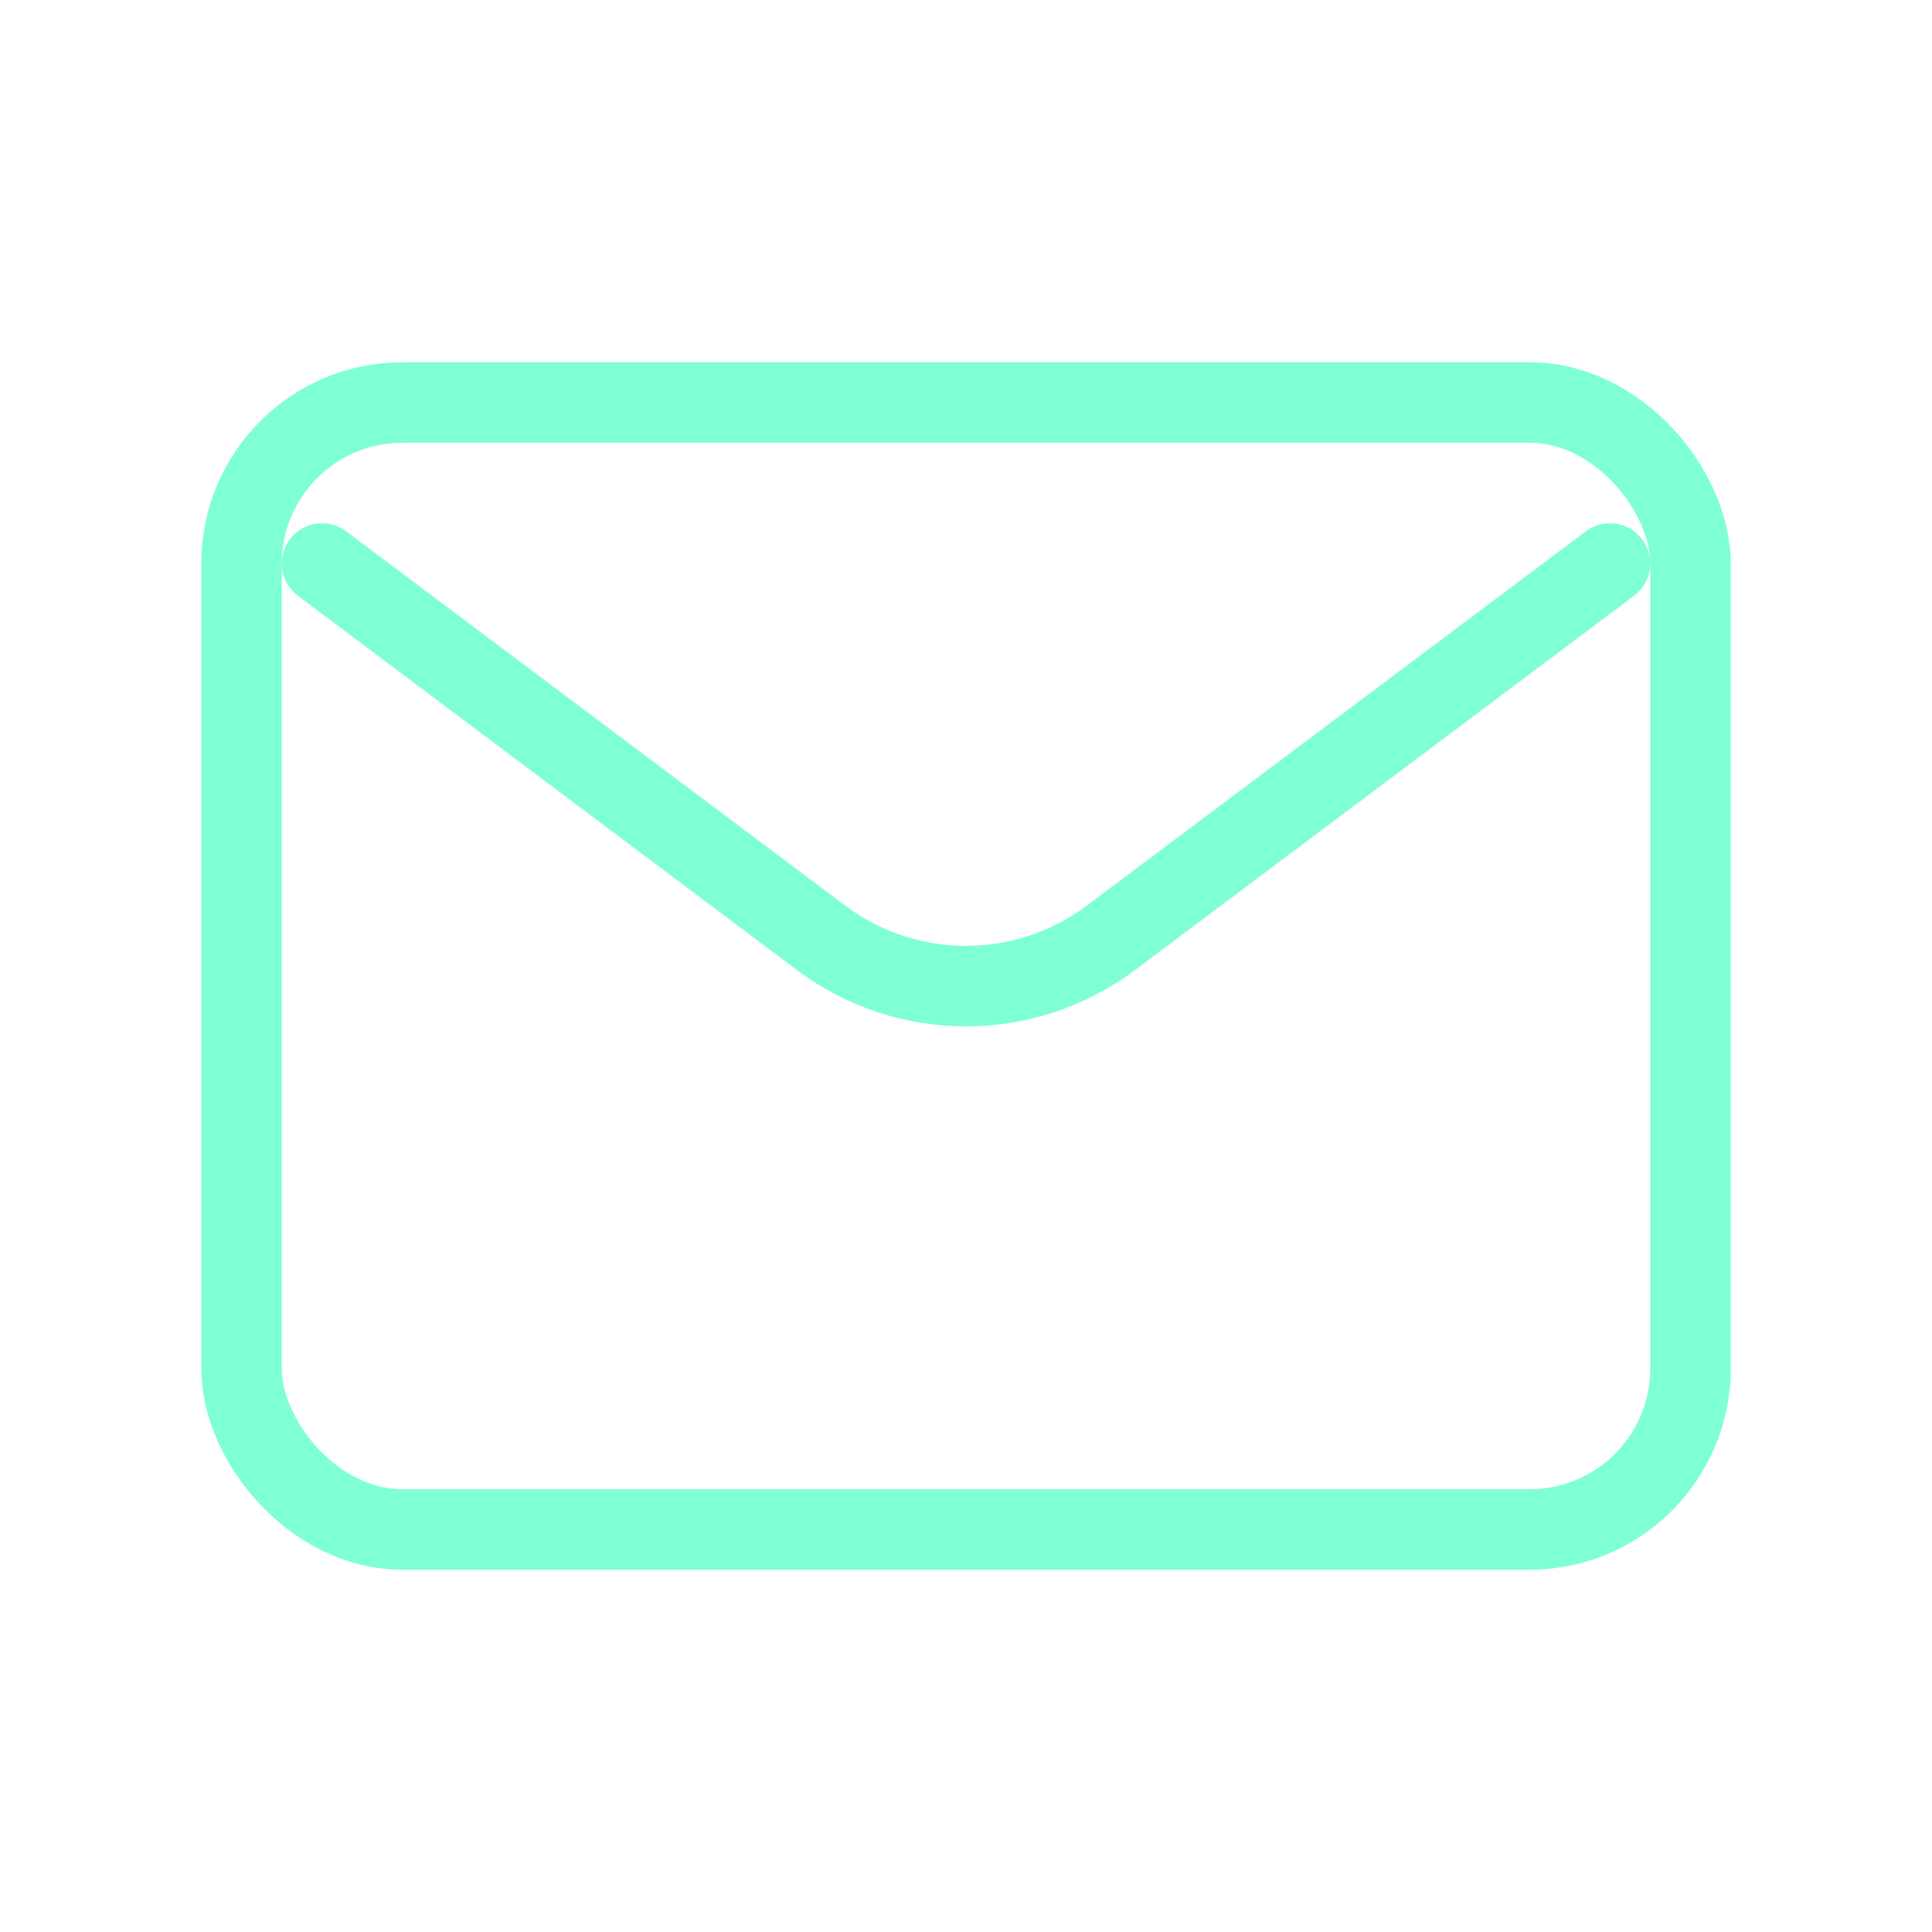 <?xml version="1.0" encoding="utf-8"?><!-- Uploaded to: SVG Repo, www.svgrepo.com, Generator: SVG Repo Mixer Tools -->
<svg width="800px" height="800px" viewBox="0 0 24 24" fill="none" xmlns="http://www.w3.org/2000/svg">
<path d="M4 7L10.2 11.65C11.267 12.45 12.733 12.45 13.8 11.65L20 7" stroke="aquamarine" stroke-width="1" stroke-linecap="round" stroke-linejoin="round"/>
<rect x="3" y="5" width="18" height="14" rx="2" stroke="aquamarine" stroke-width="1" stroke-linecap="round"/>
</svg>